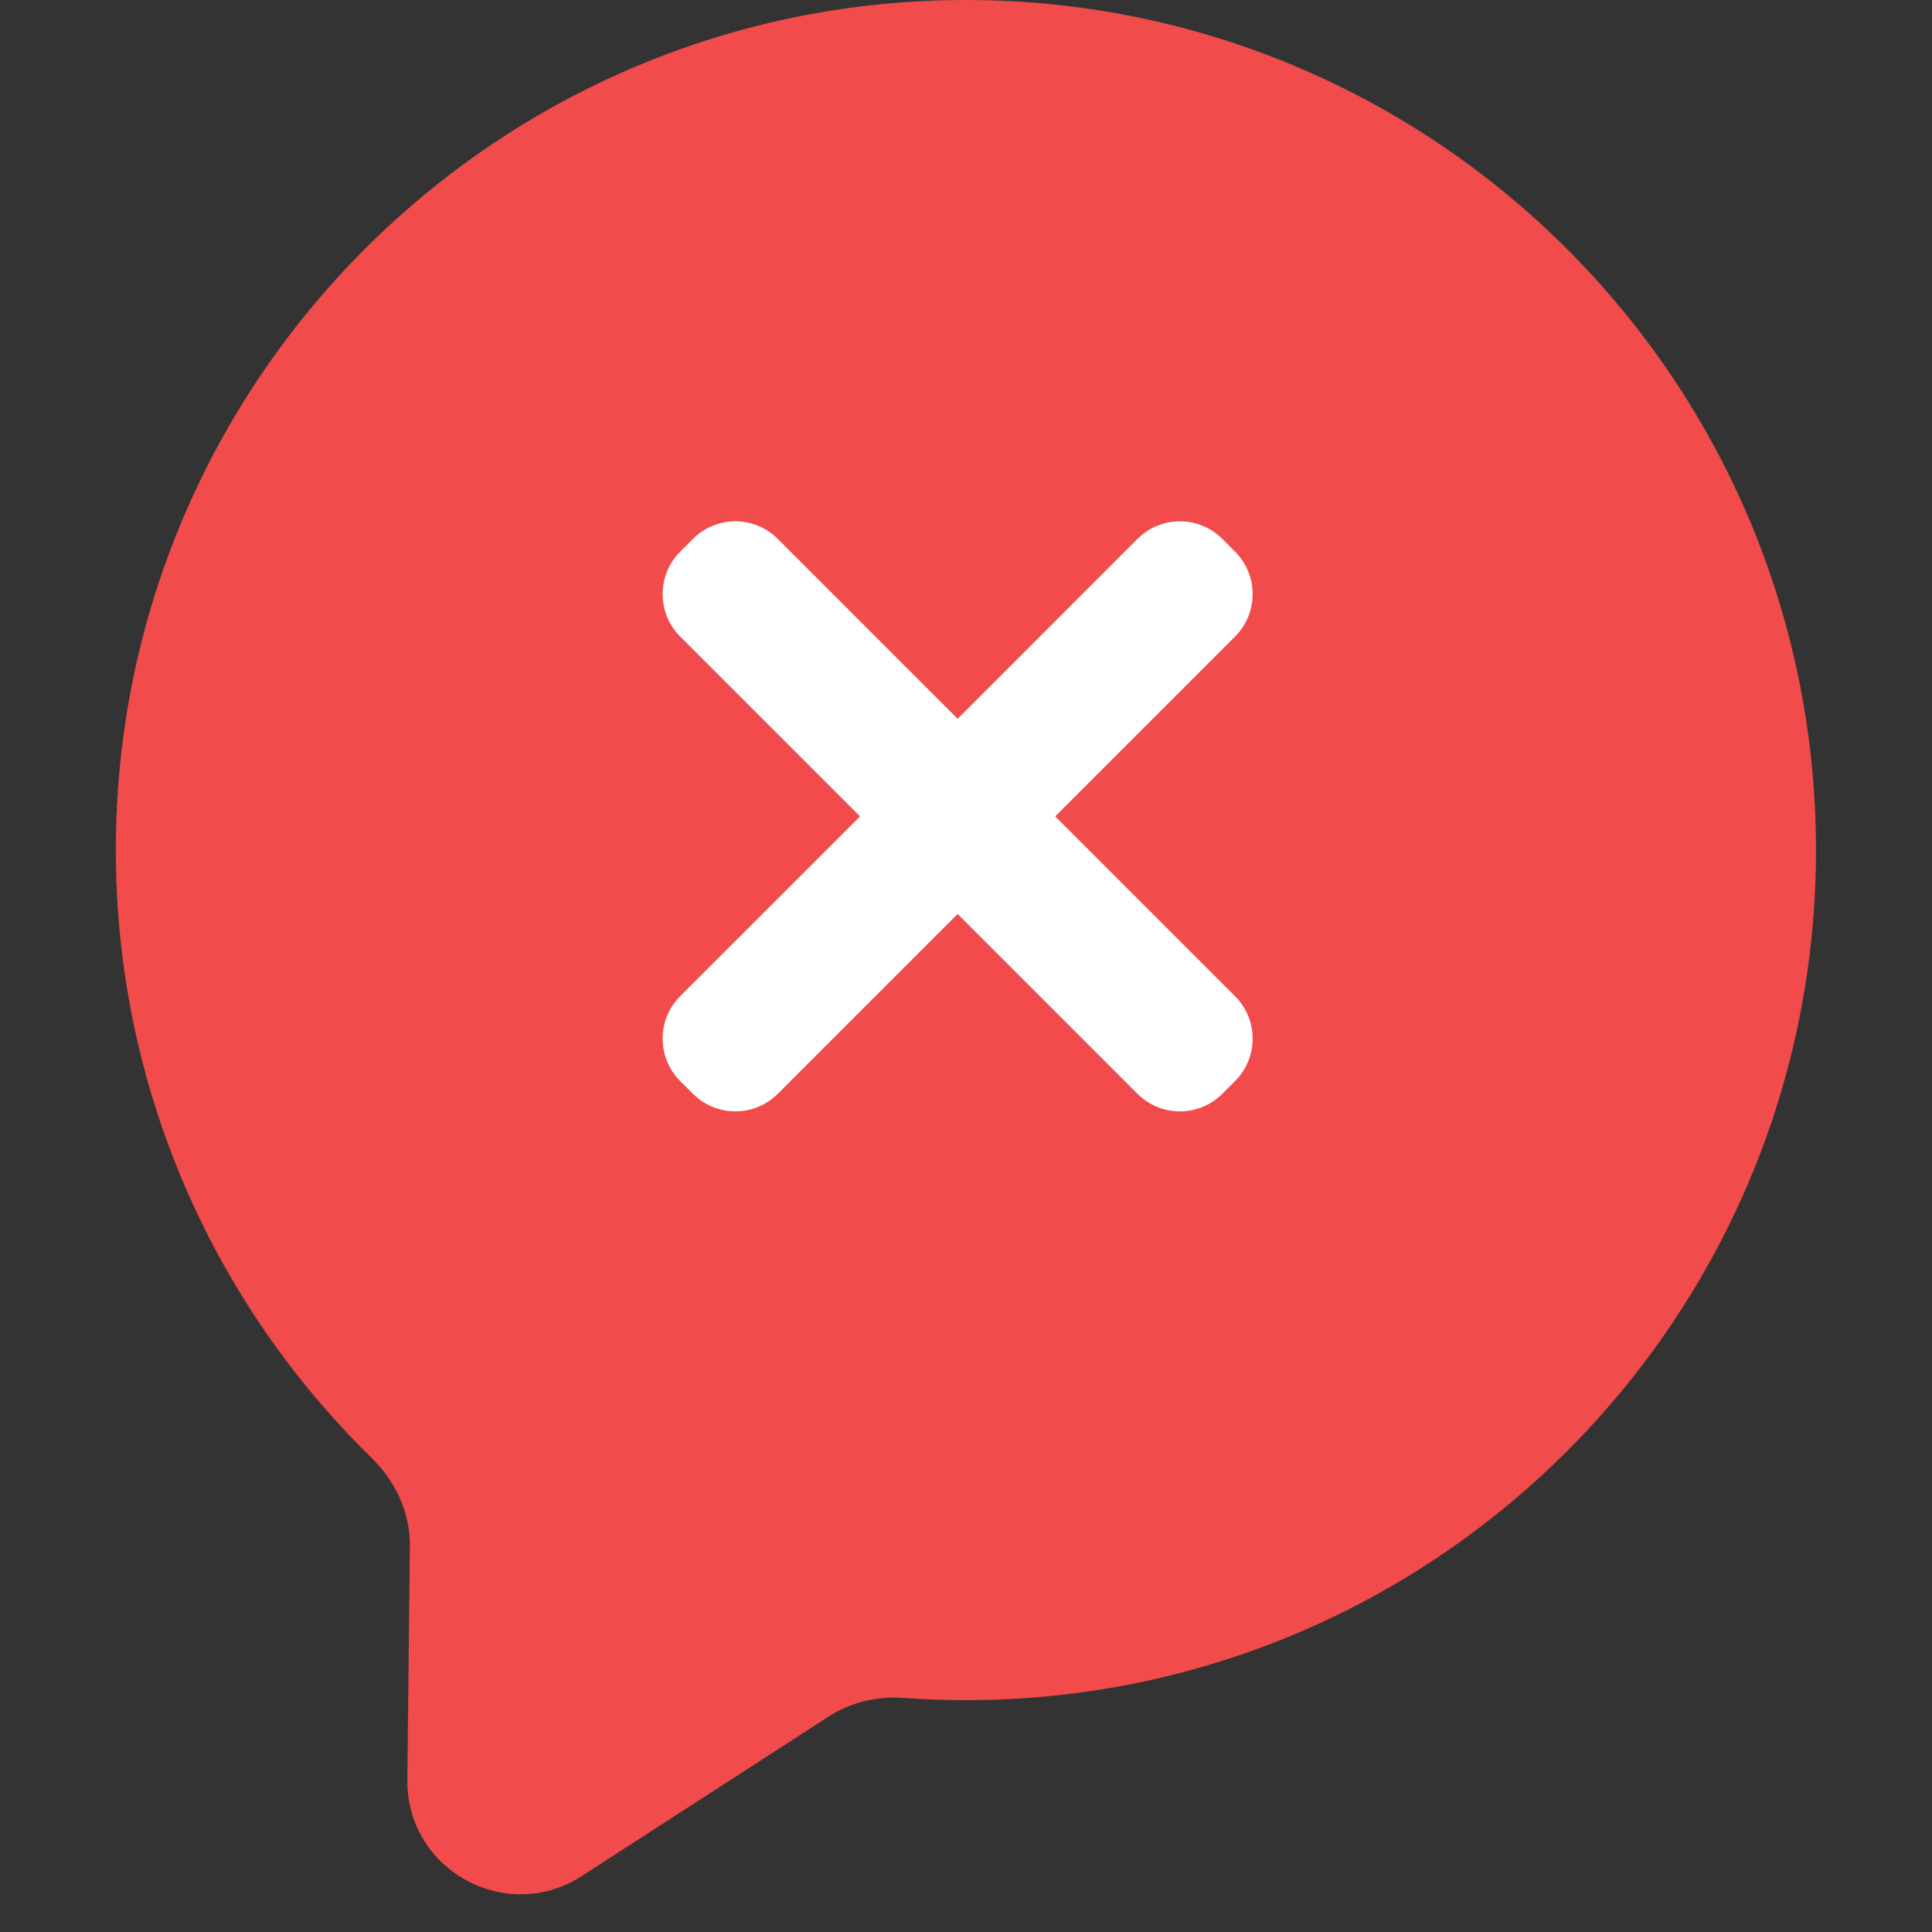 <svg width="40" height="40" viewBox="0 0 40 40" fill="none" xmlns="http://www.w3.org/2000/svg">
<rect x="0" y="0" width="40" height="40" fill="#333333" stroke="none"/>
<g clip-path="url(#clip0_11927_72608)">
<path fill-rule="evenodd" clip-rule="evenodd" d="M19.998 35.2C29.719 35.2 37.598 27.32 37.598 17.6C37.598 7.88 29.719 0 19.998 0C10.278 0 2.398 7.88 2.398 17.6C2.398 22.533 4.428 26.992 7.697 30.188C8.19 30.669 8.493 31.32 8.486 32.009L8.434 36.849C8.414 38.715 10.478 39.854 12.046 38.841L17.168 35.532C17.627 35.236 18.175 35.115 18.72 35.154C19.142 35.185 19.569 35.2 19.998 35.2Z" fill="#F14B4B"/>
<path d="M25.571 13.178C26.056 12.693 26.056 11.907 25.571 11.422L25.307 11.157C24.822 10.672 24.036 10.672 23.551 11.157L19.827 14.882L16.103 11.157C15.618 10.672 14.832 10.672 14.347 11.157L14.082 11.422C13.598 11.907 13.598 12.693 14.082 13.178L17.807 16.902L14.082 20.626C13.598 21.111 13.598 21.897 14.082 22.382L14.347 22.646C14.832 23.131 15.618 23.131 16.103 22.646L19.827 18.922L23.551 22.646C24.036 23.131 24.822 23.131 25.307 22.646L25.571 22.382C26.056 21.897 26.056 21.111 25.571 20.626L21.847 16.902L25.571 13.178Z" fill="white"/>
</g>
<defs>
<clipPath id="clip0_11927_72608">
<rect width="40" height="40" fill="white"/>
</clipPath>
</defs>
</svg>
